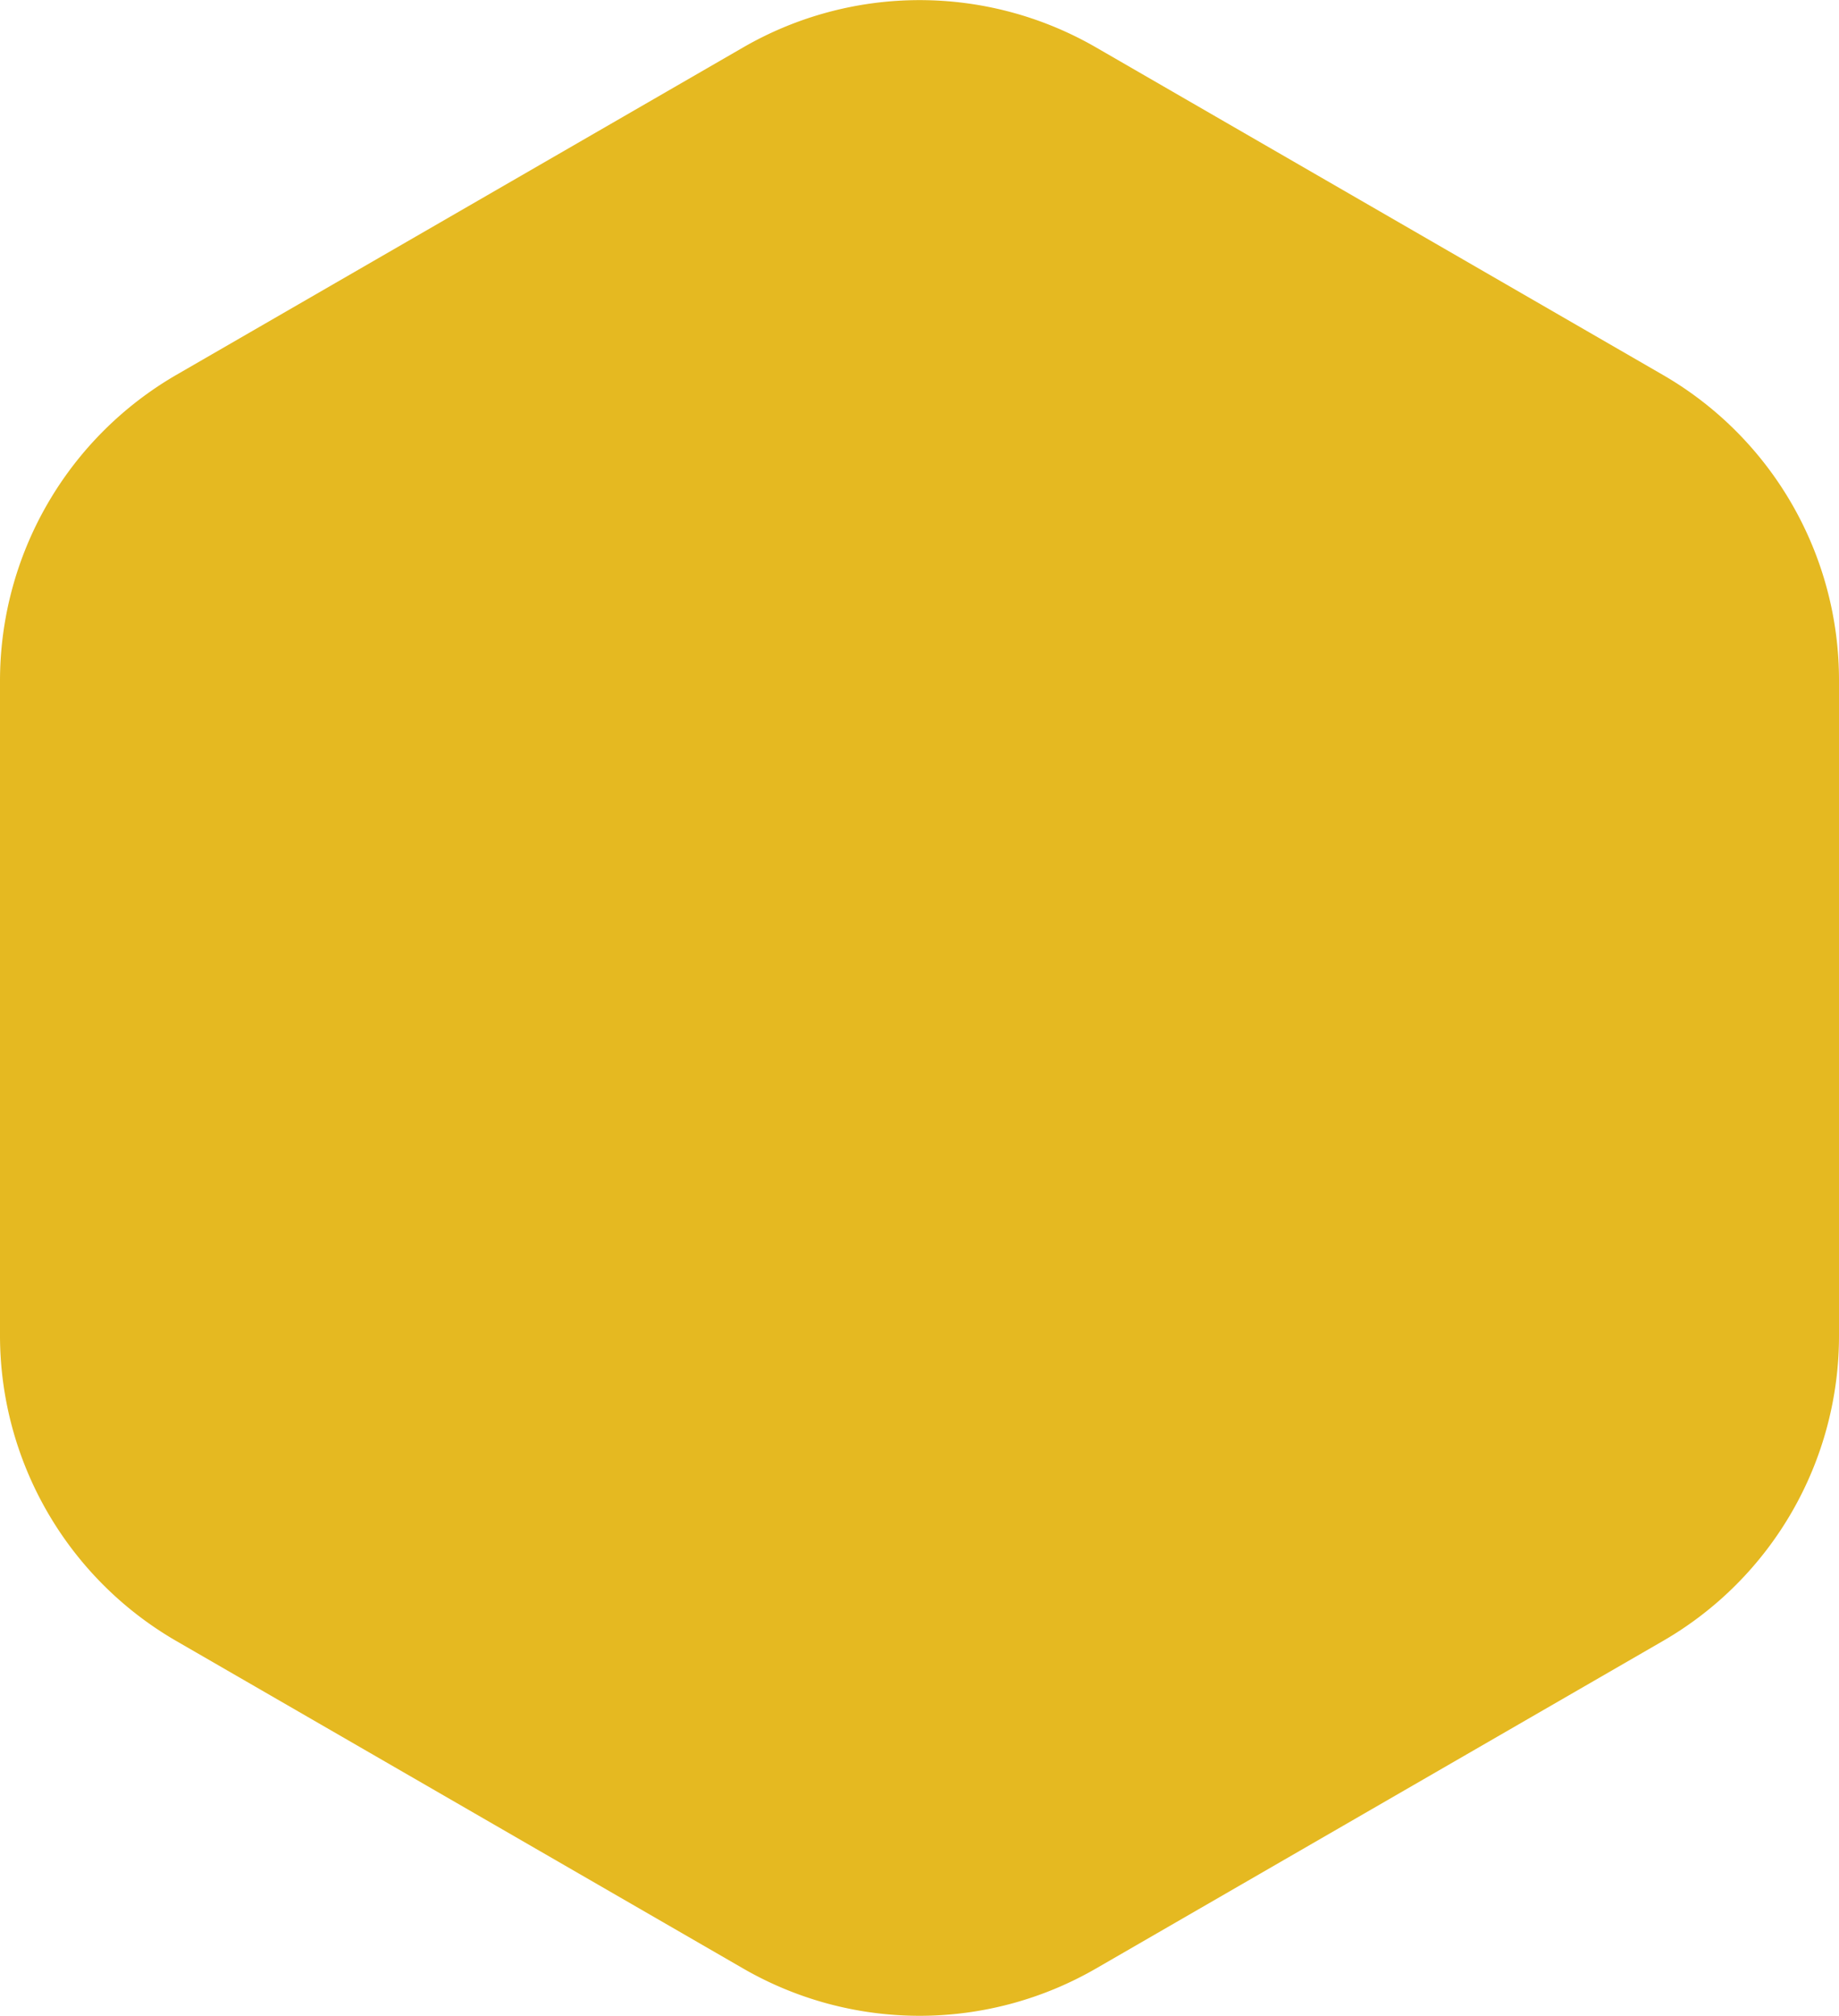 <svg xmlns="http://www.w3.org/2000/svg" width="18.241" height="19.982" viewBox="0 0 18.241 19.982">
  <path id="Path_6" data-name="Path 6" d="M164.541,124.348v6.5a3.492,3.492,0,0,1-1.746,3.025l-5.627,3.249a3.5,3.5,0,0,1-3.493,0l-5.627-3.249a3.5,3.5,0,0,1-1.748-3.025v-6.5a3.505,3.505,0,0,1,1.748-3.025l5.627-3.249a3.5,3.5,0,0,1,3.493,0l5.627,3.249a3.494,3.494,0,0,1,1.746,3.025Z" transform="translate(-146.3 -117.606)" fill="#E5B921"/>
</svg>
